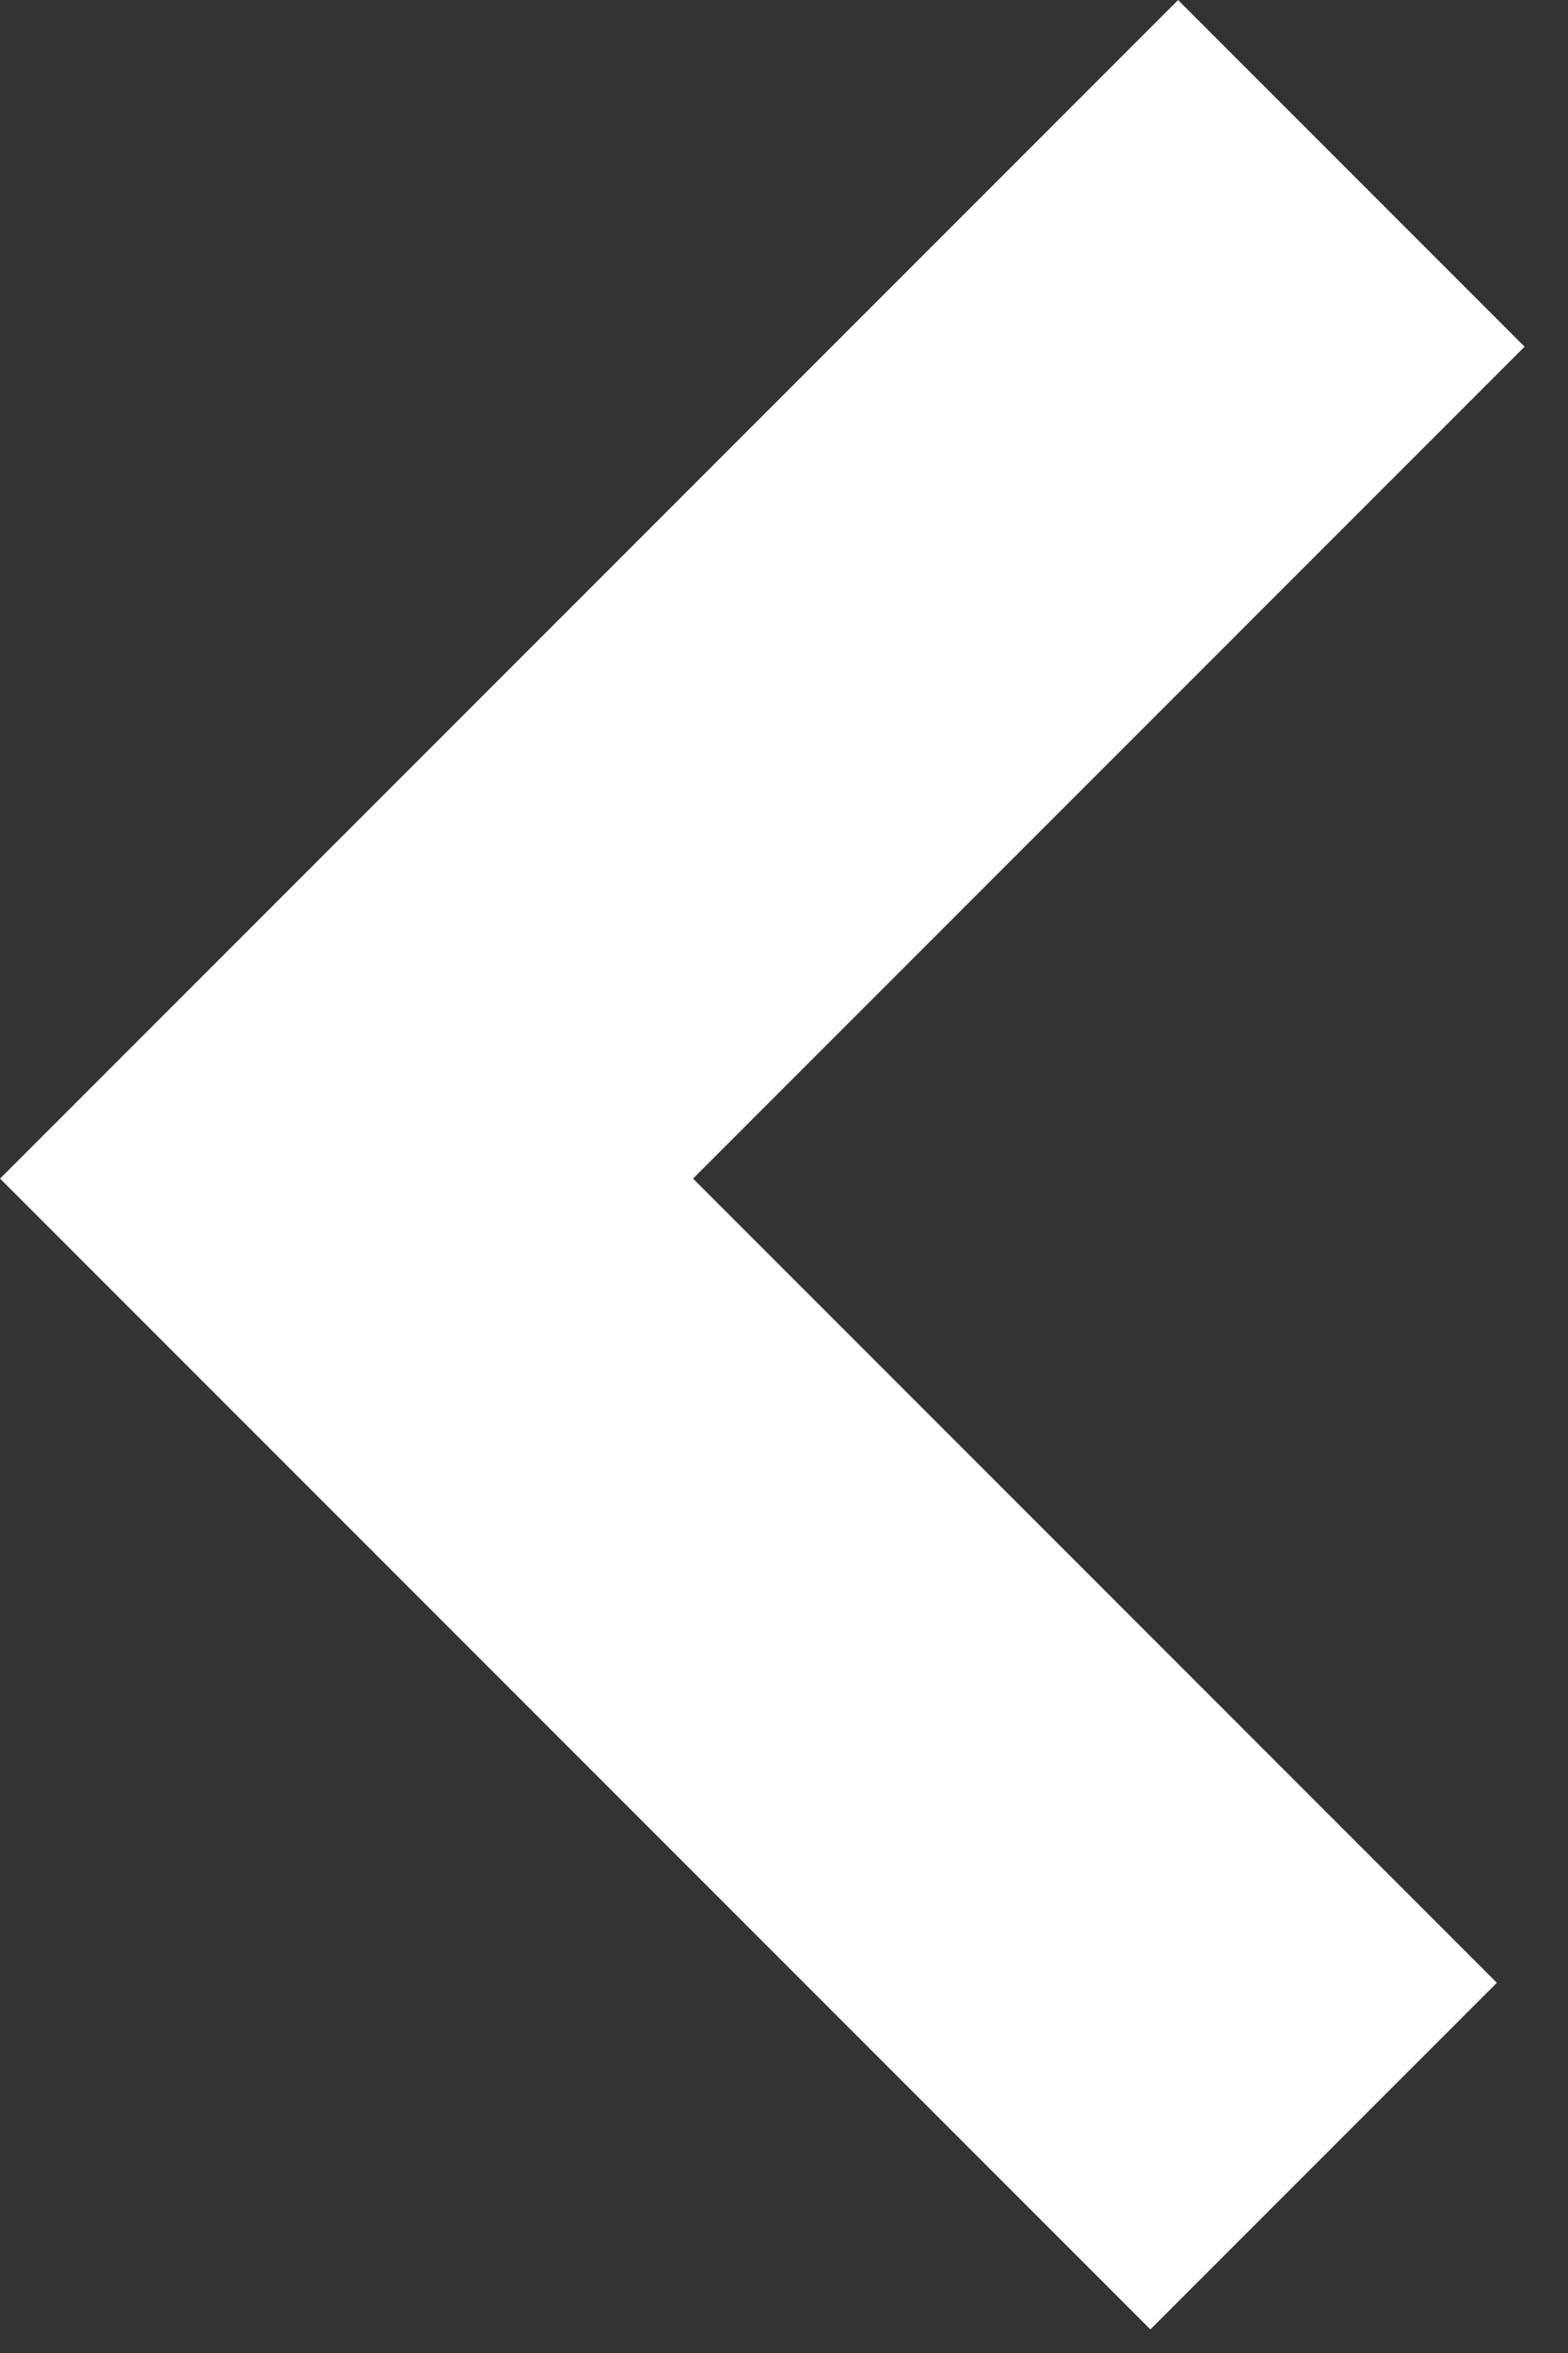 <?xml version="1.0" encoding="UTF-8"?>
<svg width="8px" height="12px" viewBox="0 0 8 12" version="1.1" xmlns="http://www.w3.org/2000/svg" xmlns:xlink="http://www.w3.org/1999/xlink">
    <rect x="0" y="0" width="8" height="12" fill="#333333" stroke="none"/>
    <!-- Generator: Sketch 52.4 (67378) - http://www.bohemiancoding.com/sketch -->
    <title>arrow-1</title>
    <desc>Created with Sketch.</desc>
    <g id="Symbols" stroke="none" stroke-width="1" fill="none" fill-rule="evenodd">
        <g id="ic/arrow/mini" transform="translate(-5, -6)" fill="#FFFFFF">
            <g id="arrow">
                <path d="M14.99,7.79 L15.19,7.79 L15.19,16.09 L12.69,16.09 L12.69,10.29 L6.69,10.29 L6.69,7.79 L14.99,7.79 Z" id="arrow-1" transform="translate(10.94, 11.94) scale(-1, 1) rotate(-315) translate(-10.94, -11.94) "></path>
            </g>
        </g>
    </g>
</svg>